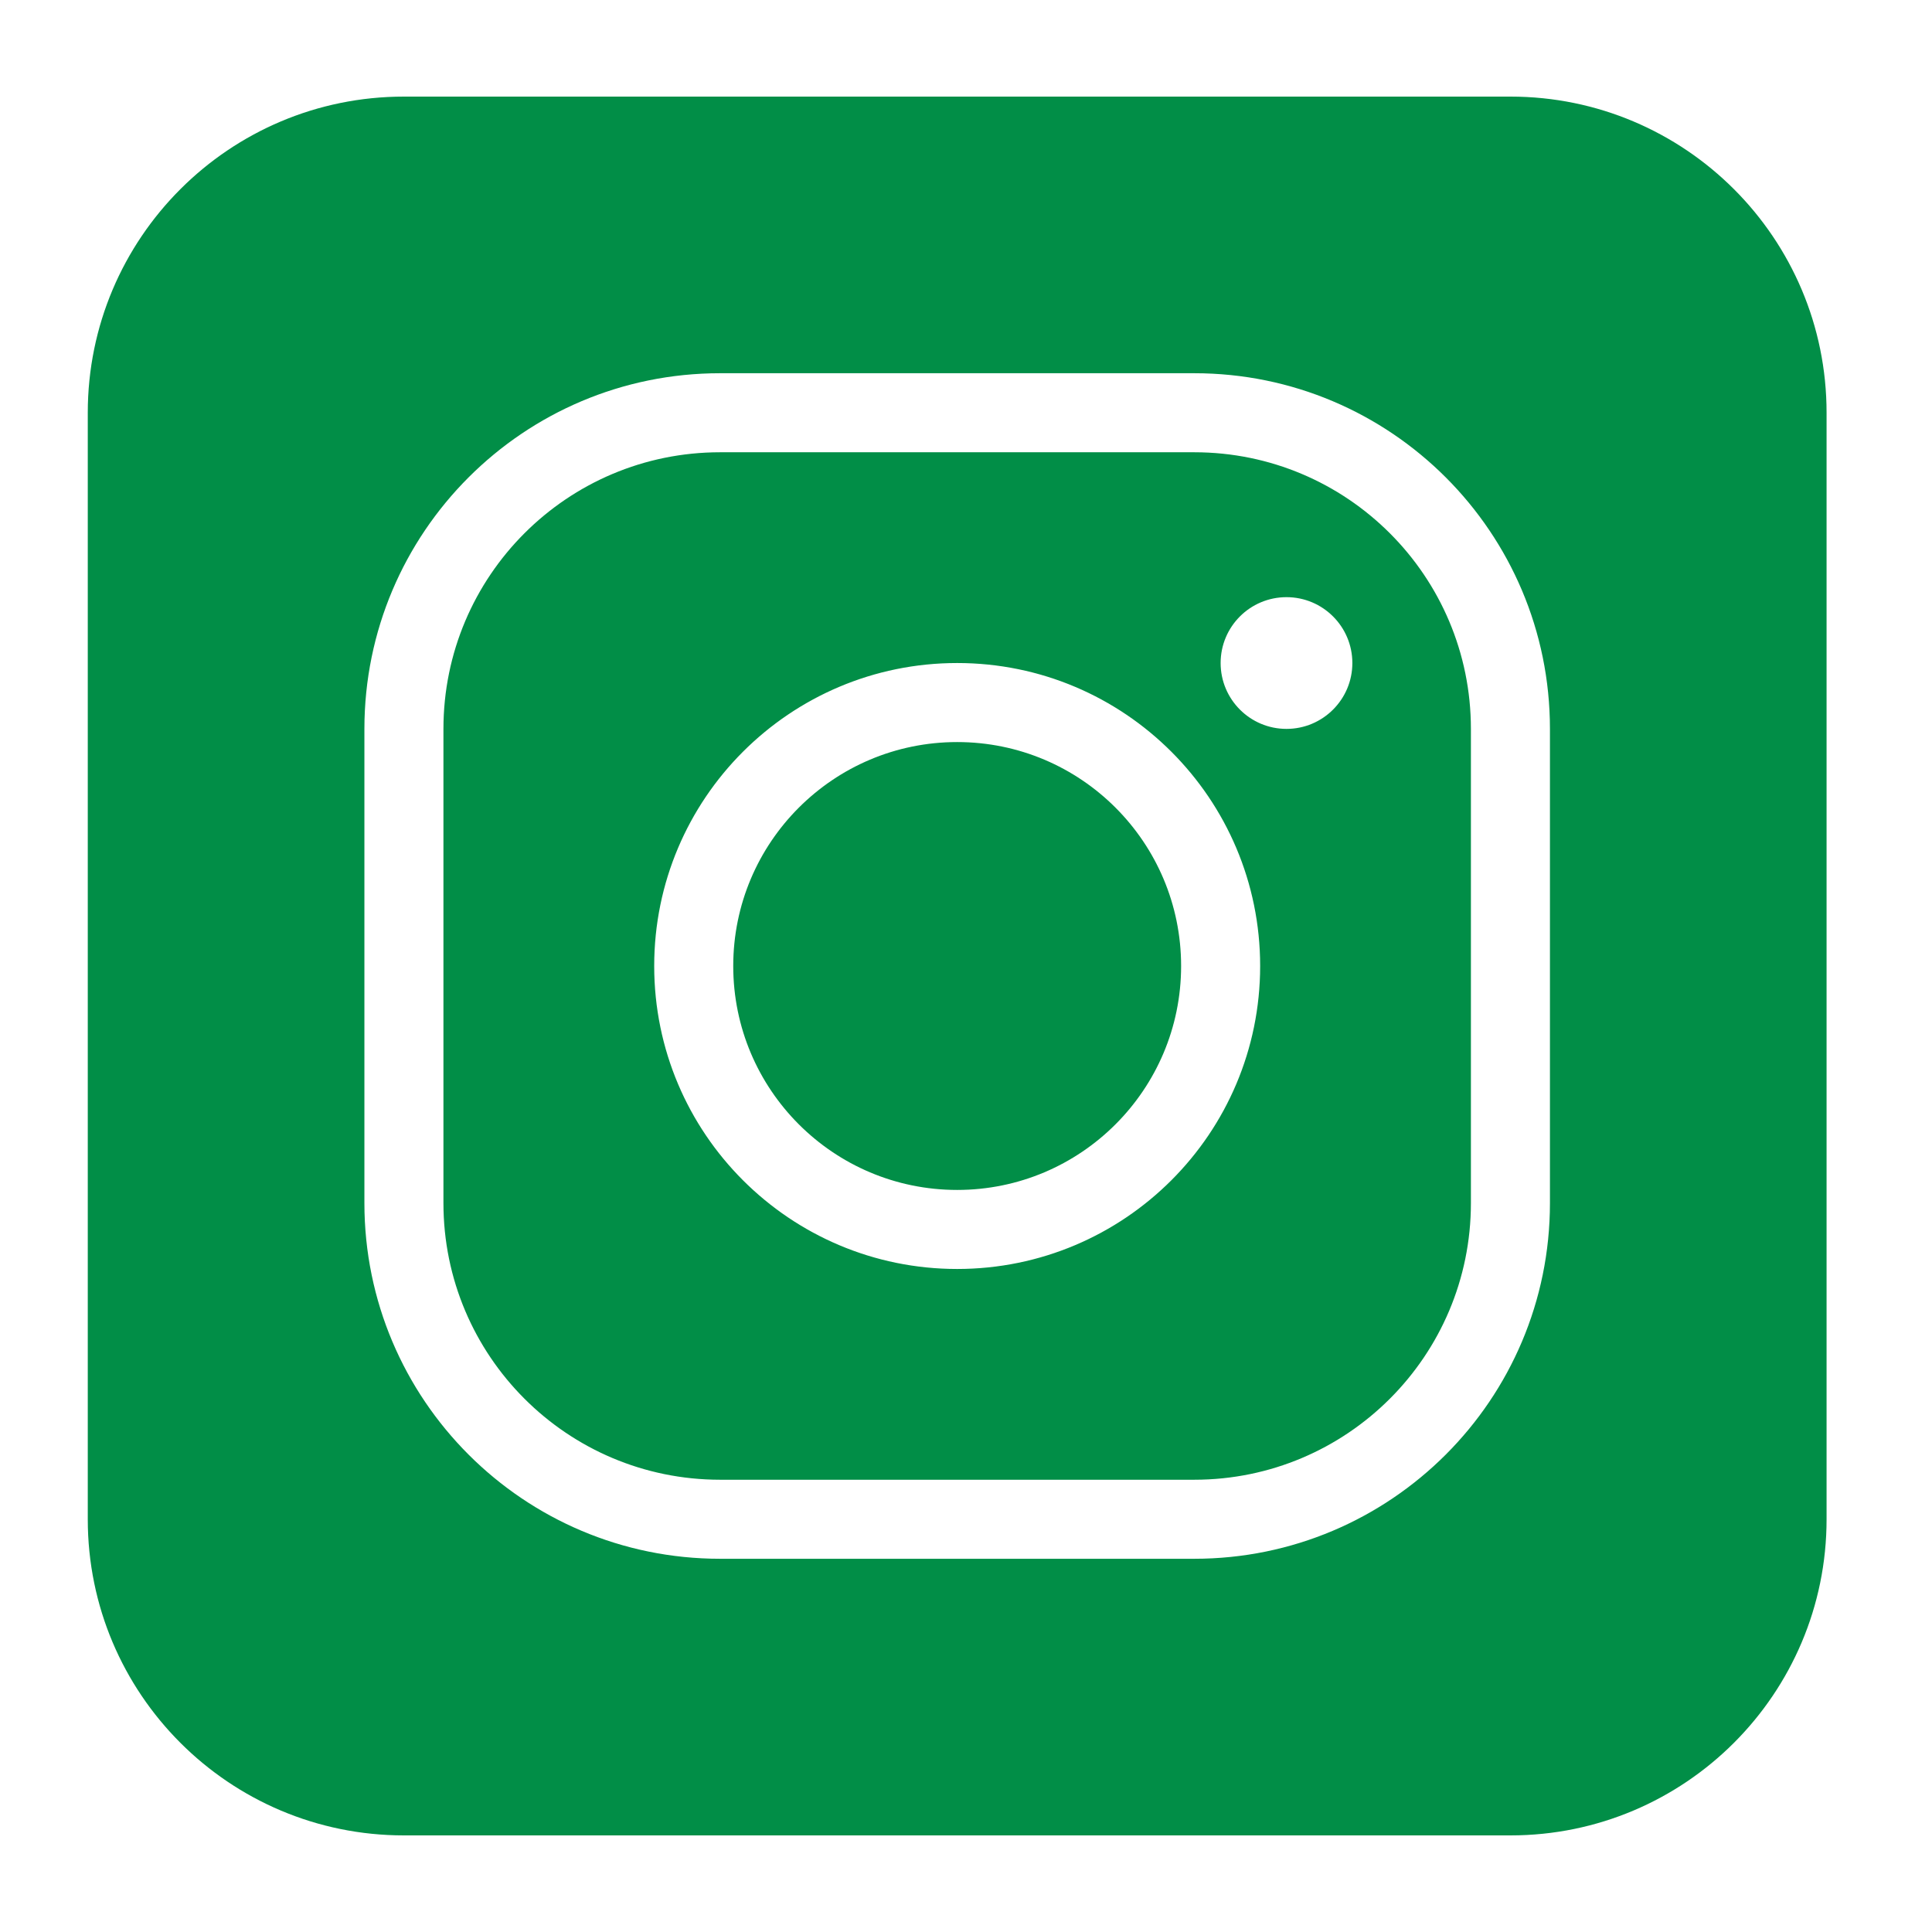 <svg width="44" height="44" viewBox="0 0 44 44" fill="none" xmlns="http://www.w3.org/2000/svg">
<path fill-rule="evenodd" clip-rule="evenodd" d="M9.199 2.2C5.222 2.2 1.999 5.423 1.999 9.4V34.6C1.999 38.576 5.222 41.8 9.199 41.8H34.399C38.375 41.8 41.599 38.576 41.599 34.6V9.4C41.599 5.423 38.375 2.2 34.399 2.2H9.199ZM8.299 16.6C8.299 12.126 11.925 8.5 16.399 8.5H27.199C31.672 8.5 35.299 12.126 35.299 16.6V27.4C35.299 31.873 31.672 35.5 27.199 35.5H16.399C11.925 35.5 8.299 31.873 8.299 27.4V16.6ZM16.399 10.3C12.919 10.3 10.099 13.12 10.099 16.6V27.4C10.099 30.879 12.919 33.7 16.399 33.7H27.199C30.678 33.7 33.499 30.879 33.499 27.4V16.6C33.499 13.12 30.678 10.3 27.199 10.3H16.399ZM30.799 15.1C30.799 15.928 30.127 16.6 29.299 16.6C28.47 16.6 27.799 15.928 27.799 15.1C27.799 14.271 28.47 13.6 29.299 13.6C30.127 13.6 30.799 14.271 30.799 15.1ZM14.899 22C14.899 18.189 17.988 15.1 21.799 15.1C25.61 15.1 28.699 18.189 28.699 22C28.699 25.811 25.61 28.9 21.799 28.9C17.988 28.9 14.899 25.811 14.899 22ZM21.799 16.9C18.982 16.9 16.699 19.183 16.699 22C16.699 24.816 18.982 27.1 21.799 27.1C24.615 27.1 26.899 24.816 26.899 22C26.899 19.183 24.615 16.9 21.799 16.9Z" fill="#018E47"/>
</svg>

